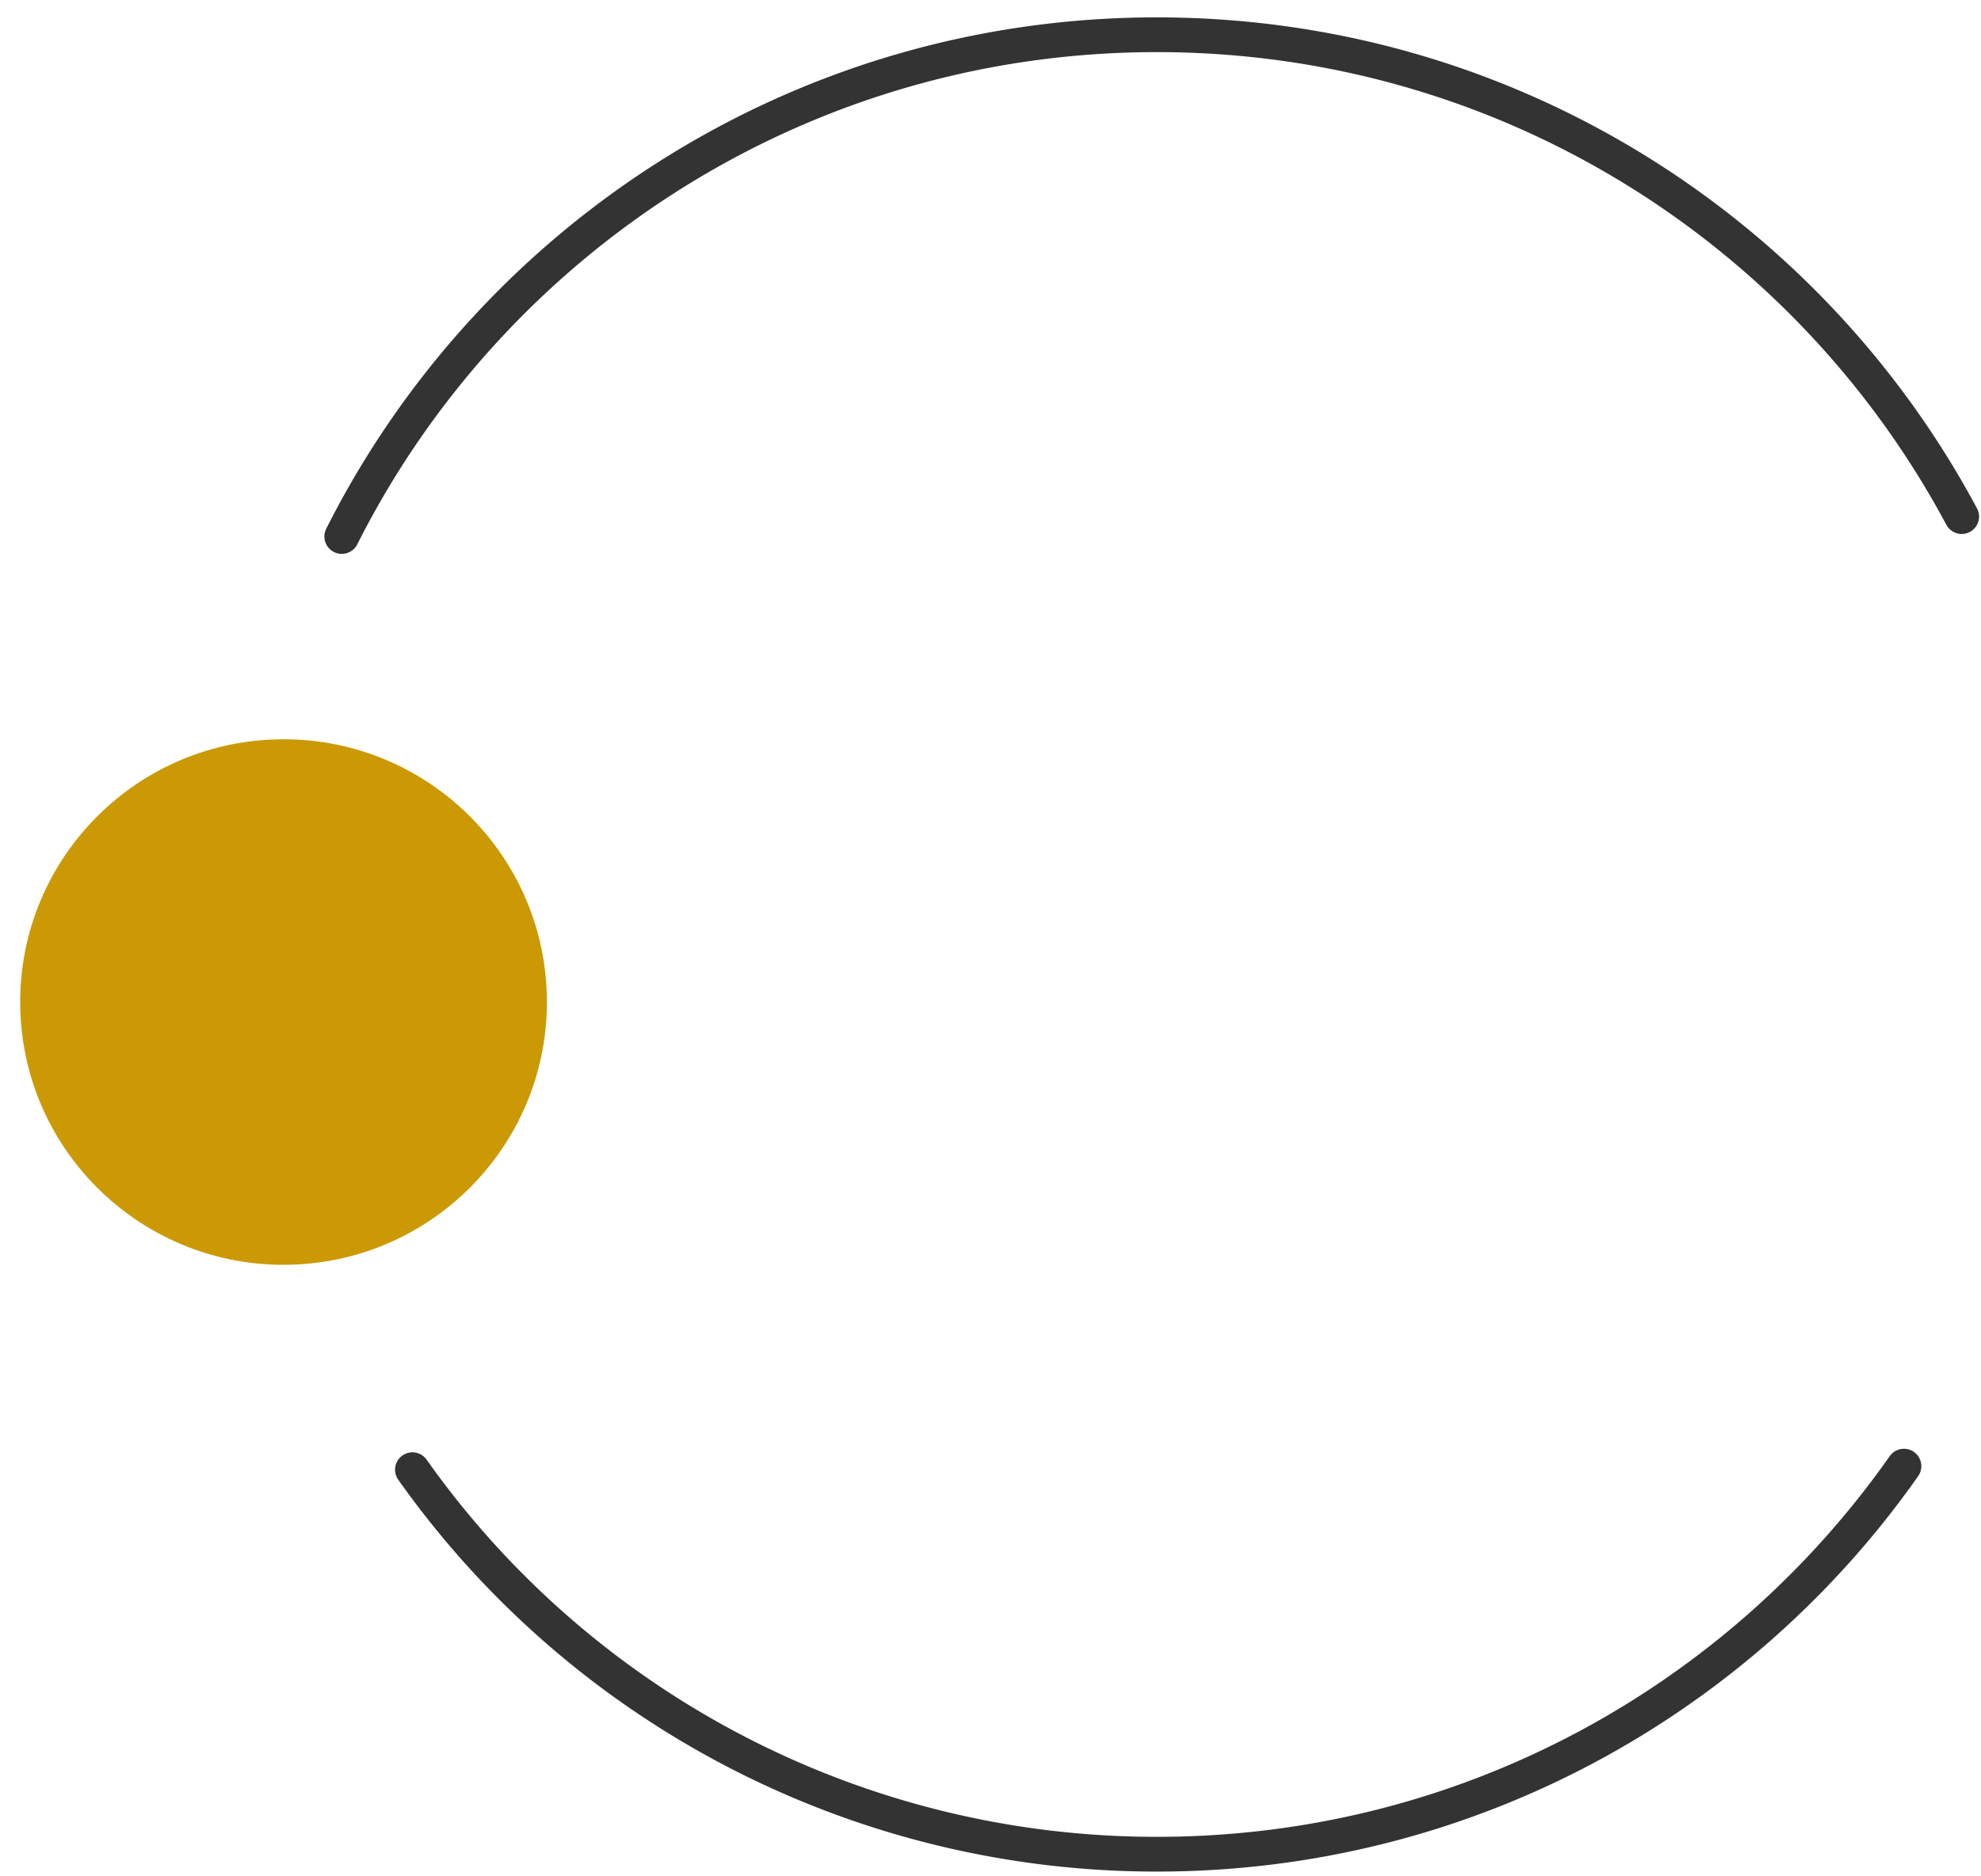 <svg xmlns="http://www.w3.org/2000/svg" fill="none" viewBox="0 0 57 54">
  <path stroke="#333" stroke-linecap="round" stroke-linejoin="round" d="M11.867 42.297a26.186 26.186 0 0 0 9.359 8.14 26.243 26.243 0 0 0 12.062 2.926c8.892 0 16.75-4.414 21.495-11.168M9.834 15.44C14.148 6.878 23.031 1 33.287 1 43.316 1 52.03 6.614 56.444 14.867"/>
  <path fill="#CB9903" d="M8.159 36.4c4.185 0 7.577-3.385 7.577-7.562 0-4.176-3.392-7.562-7.577-7.562-4.185 0-7.578 3.386-7.578 7.562 0 4.177 3.393 7.563 7.578 7.563Z"/>
</svg>
